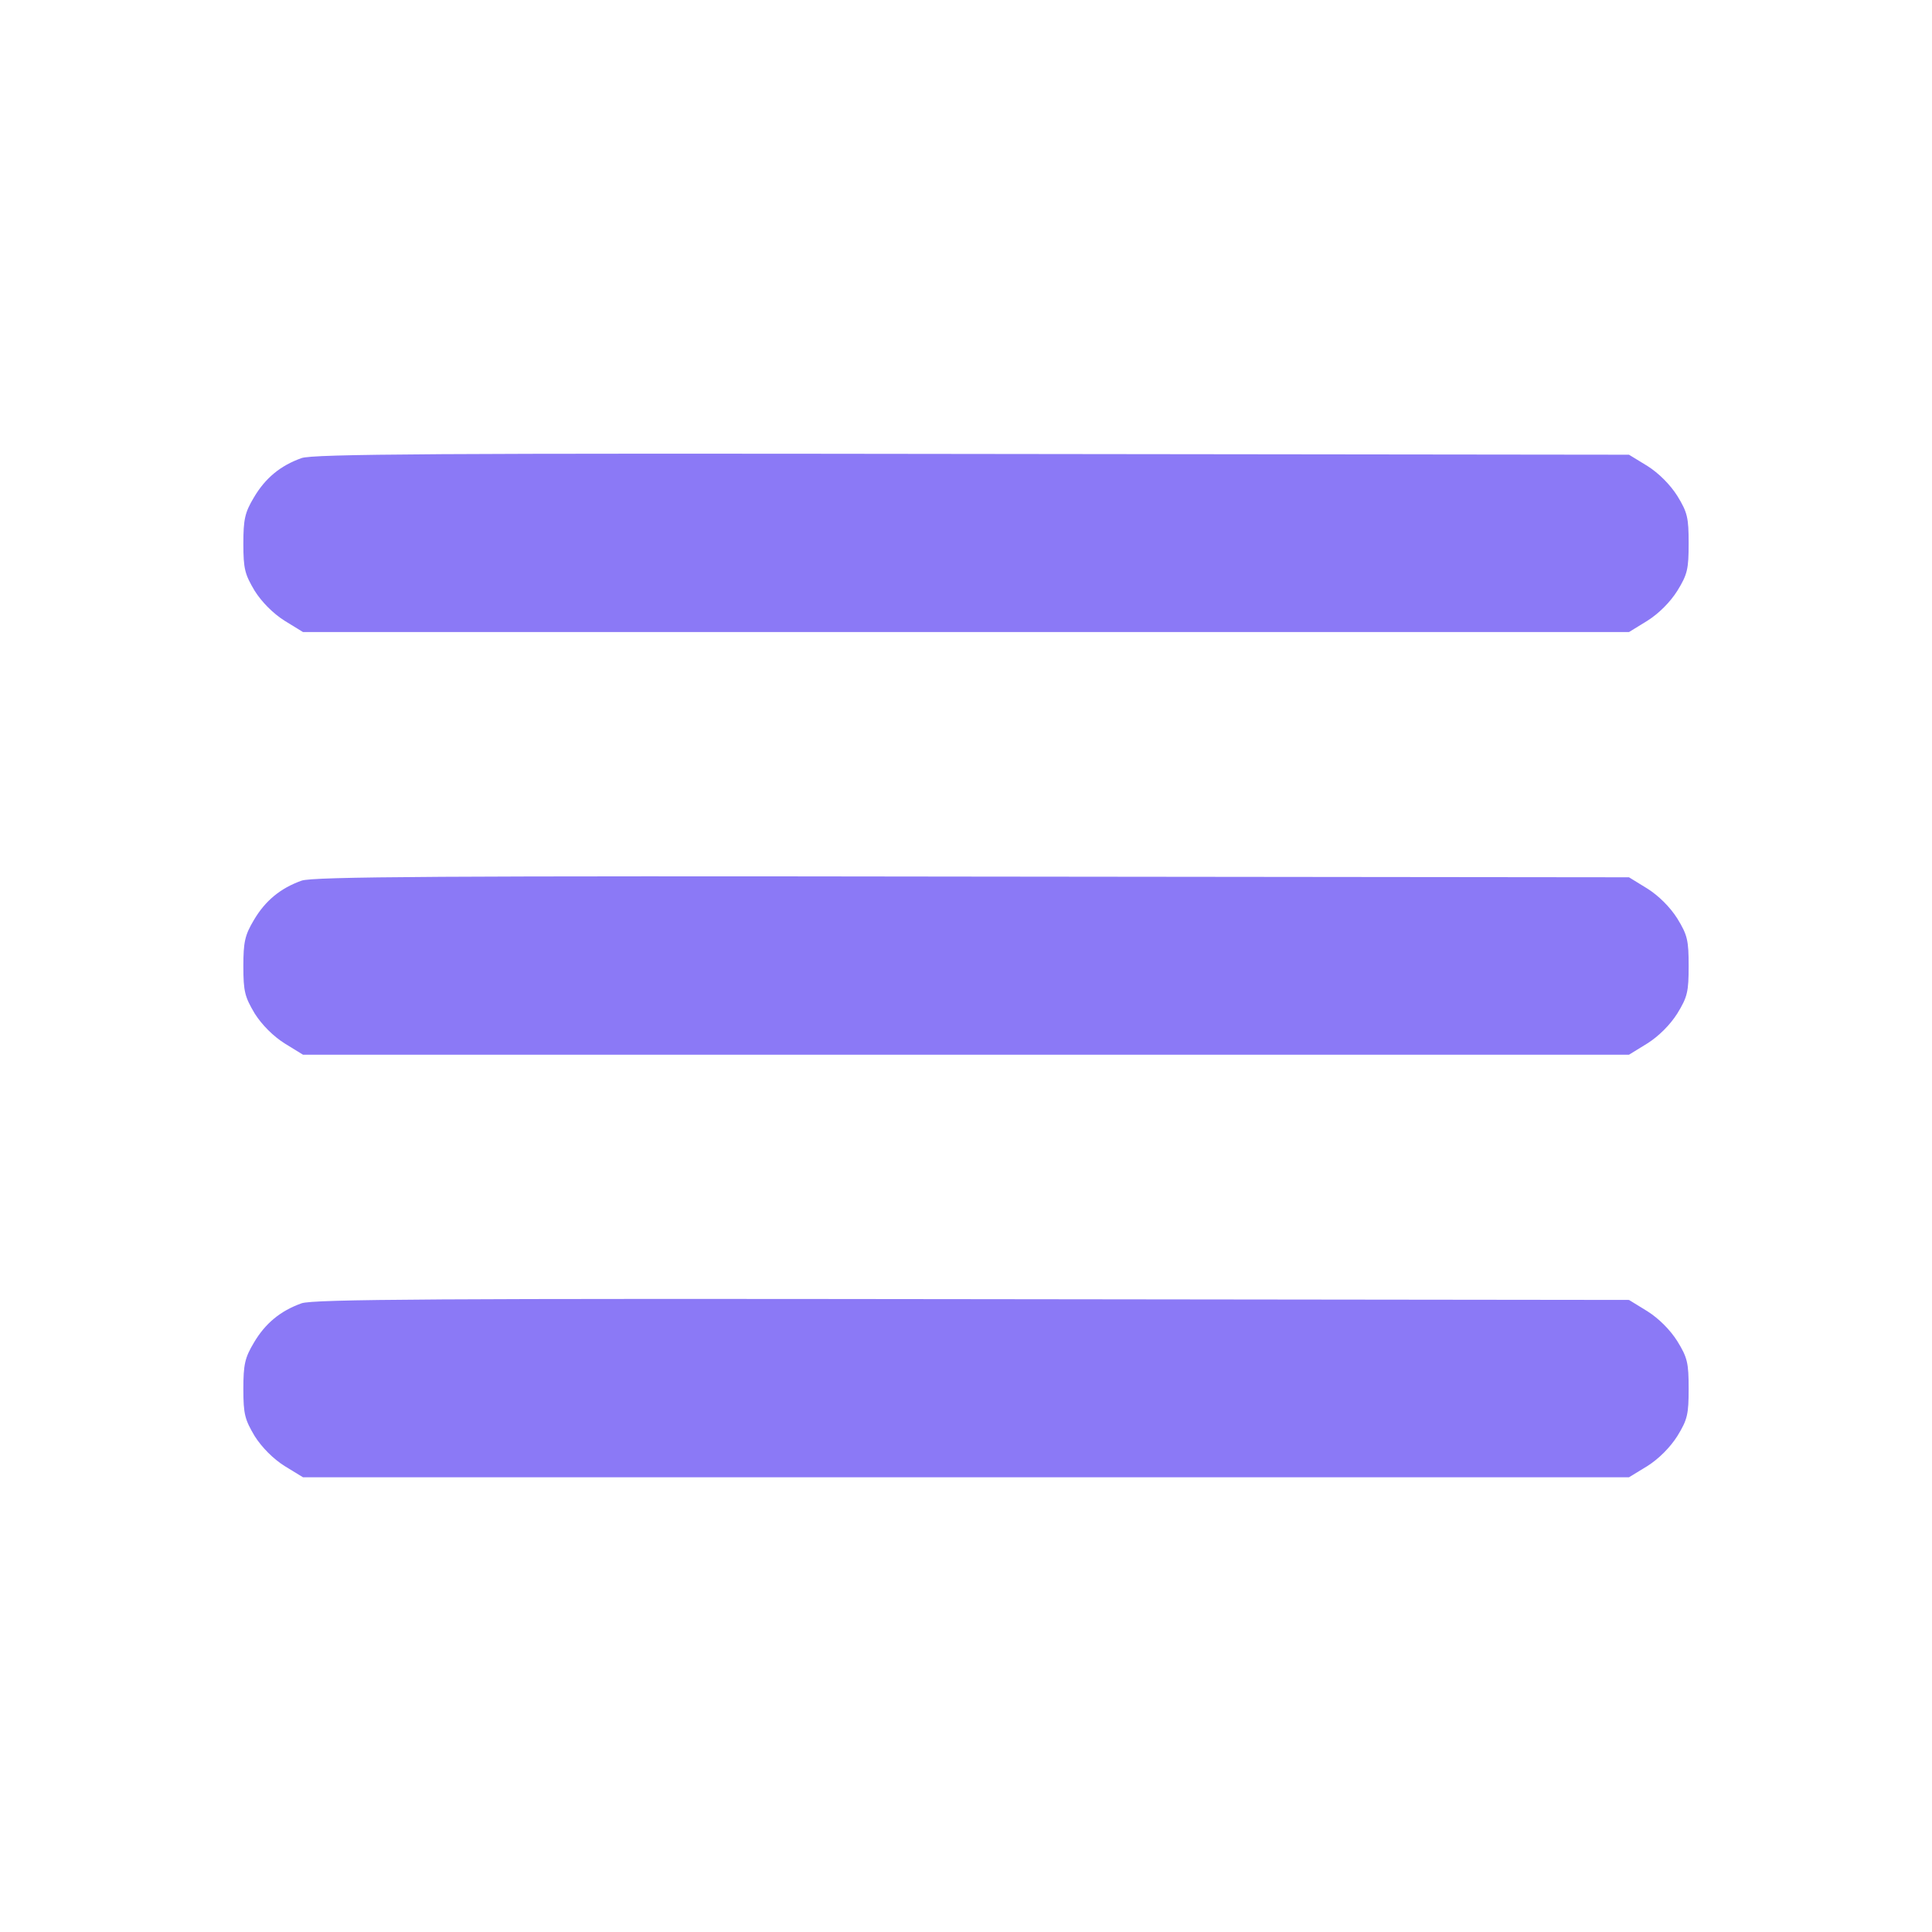<svg width="25" height="25" viewBox="0 0 25 25" fill="none" xmlns="http://www.w3.org/2000/svg">
<path d="M3.901 5.928C3.628 6.025 3.433 6.187 3.286 6.436C3.169 6.631 3.149 6.719 3.149 7.036C3.149 7.363 3.169 7.432 3.296 7.646C3.389 7.793 3.535 7.939 3.682 8.032L3.921 8.179H12.5H21.079L21.318 8.032C21.465 7.939 21.611 7.793 21.704 7.646C21.836 7.432 21.851 7.363 21.851 7.031C21.851 6.699 21.836 6.631 21.704 6.416C21.611 6.27 21.465 6.123 21.318 6.03L21.079 5.884L12.578 5.874C5.713 5.864 4.043 5.874 3.901 5.928Z" fill="#8B79F6"/>
<path d="M3.901 11.396C3.628 11.494 3.433 11.655 3.286 11.904C3.169 12.1 3.149 12.188 3.149 12.505C3.149 12.832 3.169 12.9 3.296 13.115C3.389 13.262 3.535 13.408 3.682 13.501L3.921 13.648H12.5H21.079L21.318 13.501C21.465 13.408 21.611 13.262 21.704 13.115C21.836 12.9 21.851 12.832 21.851 12.5C21.851 12.168 21.836 12.1 21.704 11.885C21.611 11.738 21.465 11.592 21.318 11.499L21.079 11.352L12.578 11.343C5.713 11.333 4.043 11.343 3.901 11.396Z" fill="#8B79F6"/>
<path d="M3.901 16.865C3.628 16.963 3.433 17.124 3.286 17.373C3.169 17.568 3.149 17.656 3.149 17.974C3.149 18.301 3.169 18.369 3.296 18.584C3.389 18.73 3.535 18.877 3.682 18.97L3.921 19.116H12.5H21.079L21.318 18.97C21.465 18.877 21.611 18.73 21.704 18.584C21.836 18.369 21.851 18.301 21.851 17.969C21.851 17.637 21.836 17.568 21.704 17.354C21.611 17.207 21.465 17.061 21.318 16.968L21.079 16.821L12.578 16.811C5.713 16.802 4.043 16.811 3.901 16.865Z" fill="#8B79F6"/>
</svg>

